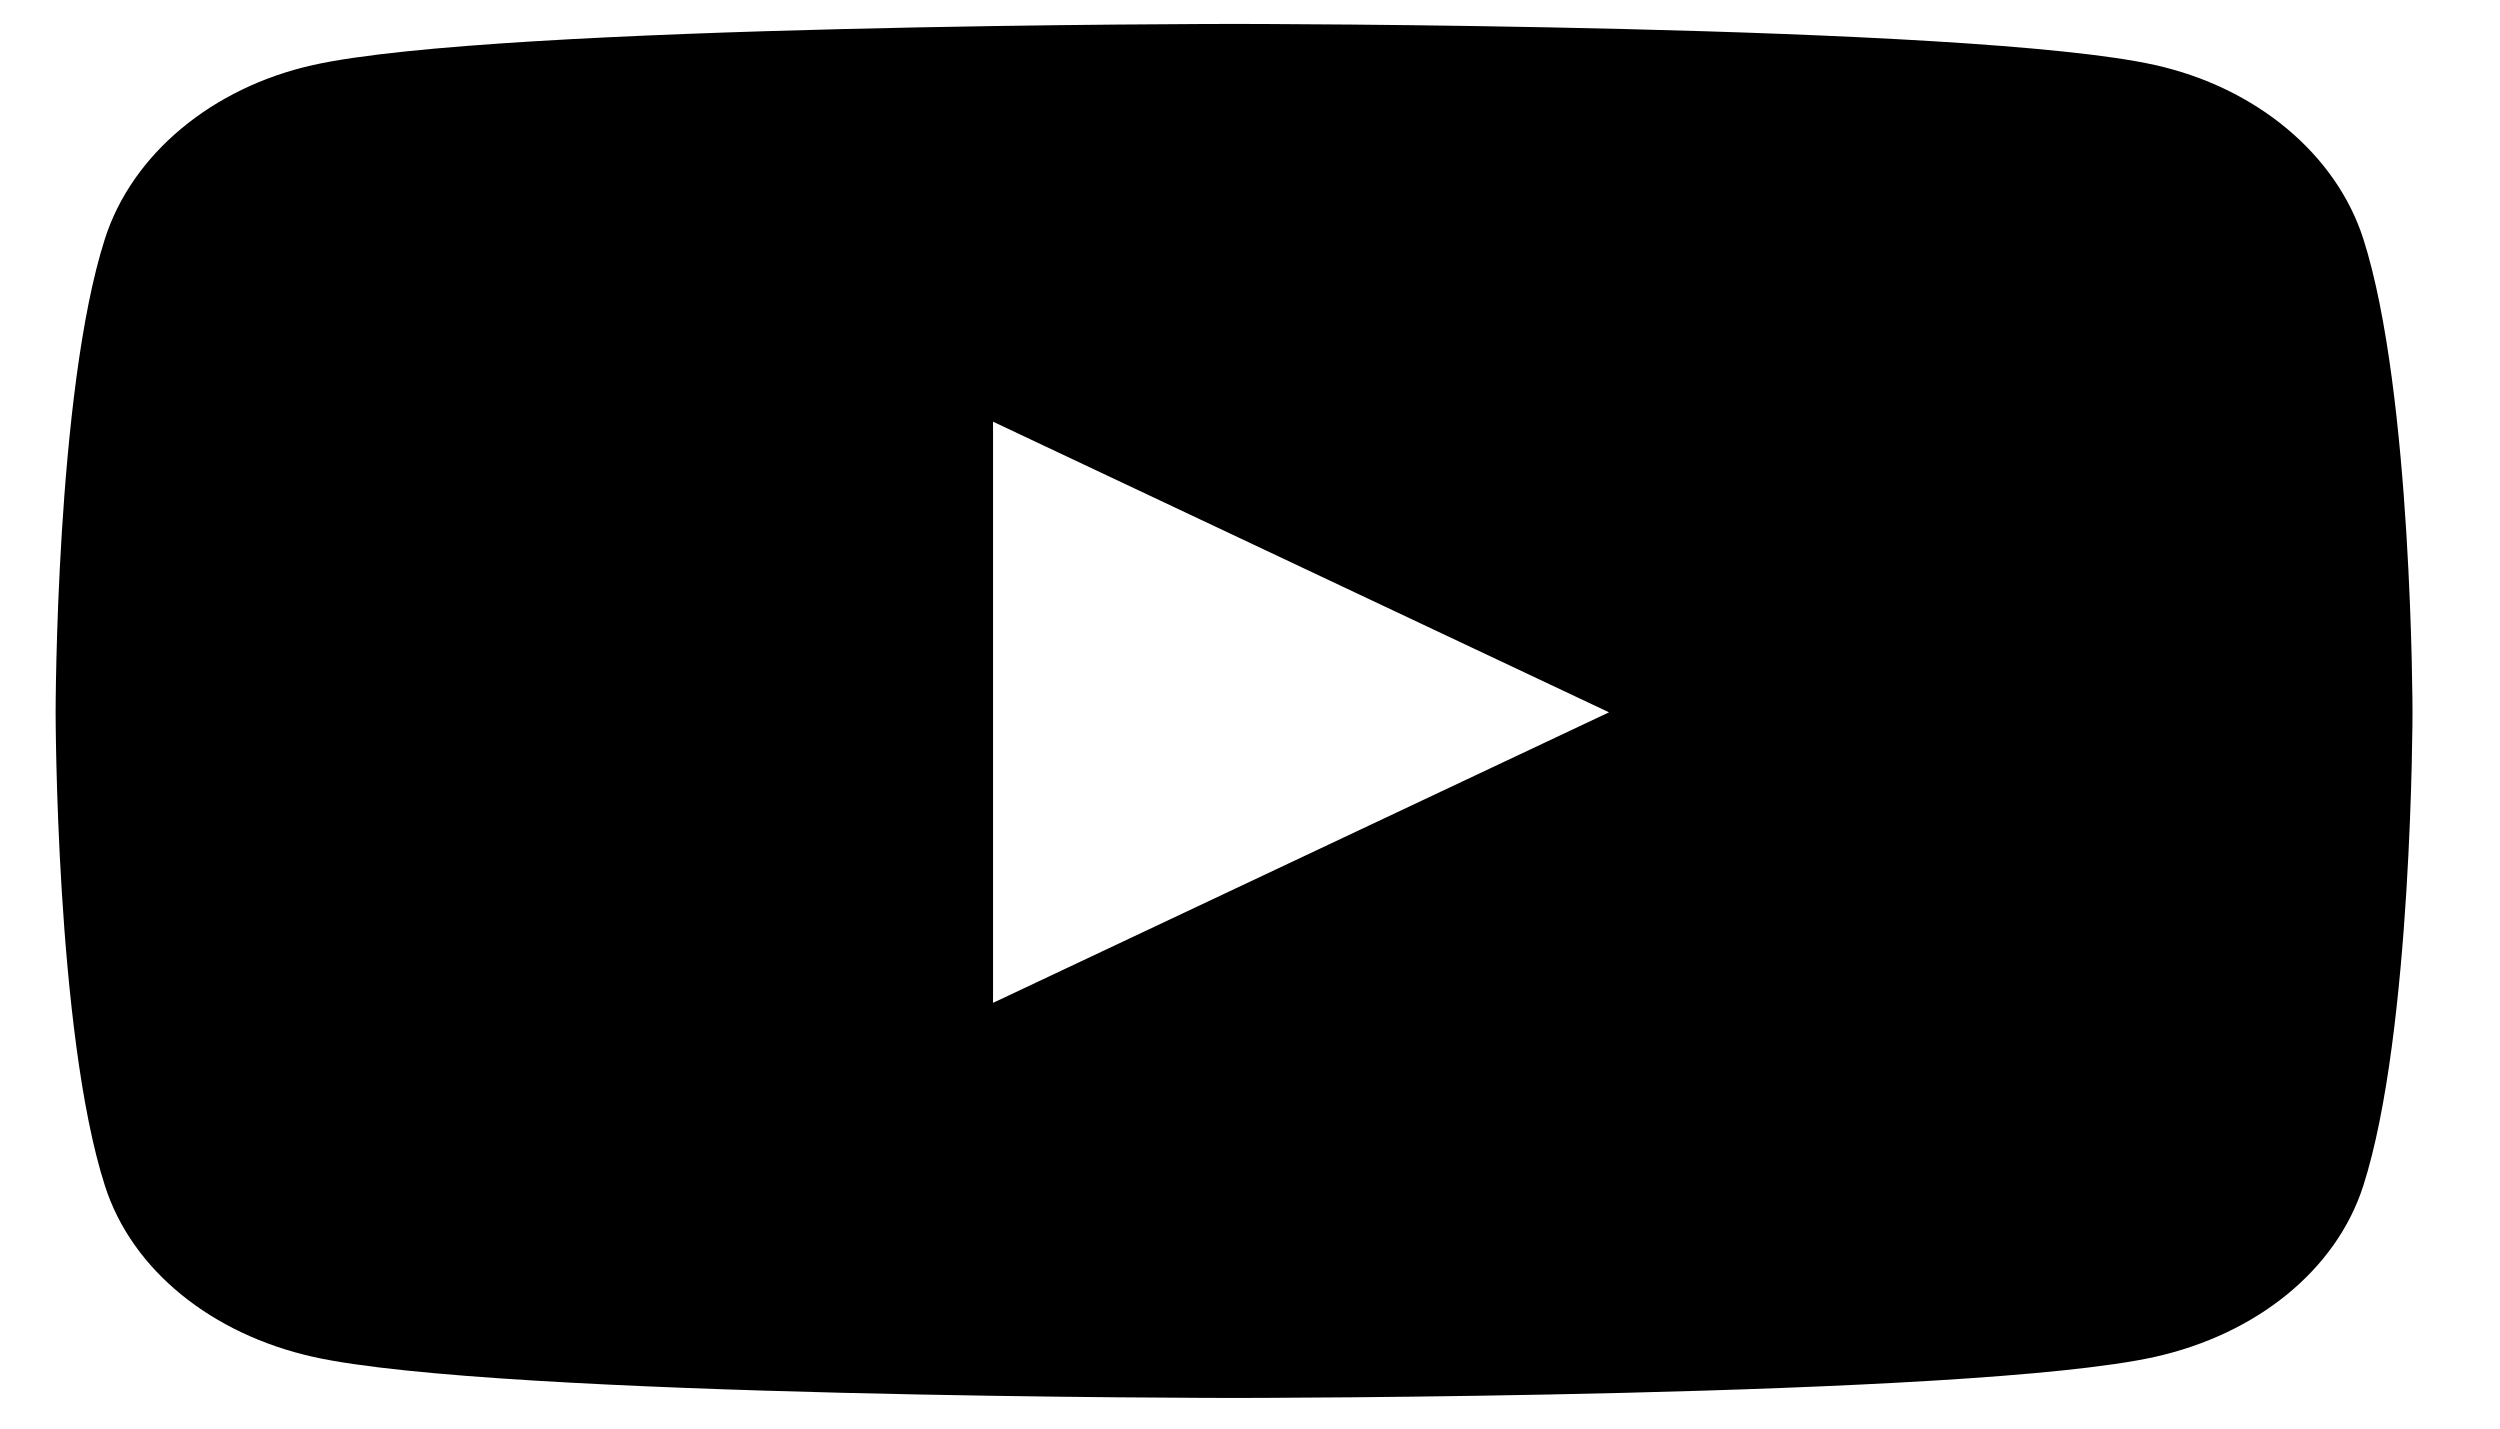 <svg width="28" height="16" viewBox="0 0 28 16" fill="none" xmlns="http://www.w3.org/2000/svg">
<path d="M26.469 2.675C26.165 1.728 25.271 0.981 24.135 0.728C22.076 0.268 13.822 0.268 13.822 0.268C13.822 0.268 5.567 0.268 3.508 0.728C2.373 0.981 1.478 1.728 1.175 2.675C0.623 4.393 0.623 7.978 0.623 7.978C0.623 7.978 0.623 11.562 1.175 13.28C1.478 14.228 2.373 14.943 3.508 15.197C5.567 15.657 13.822 15.657 13.822 15.657C13.822 15.657 22.076 15.657 24.135 15.197C25.271 14.943 26.165 14.228 26.469 13.28C27.02 11.562 27.02 7.978 27.02 7.978C27.02 7.978 27.02 4.393 26.469 2.675ZM11.122 11.232V4.723L18.021 7.978L11.122 11.232Z" fill="black"/>
</svg>
